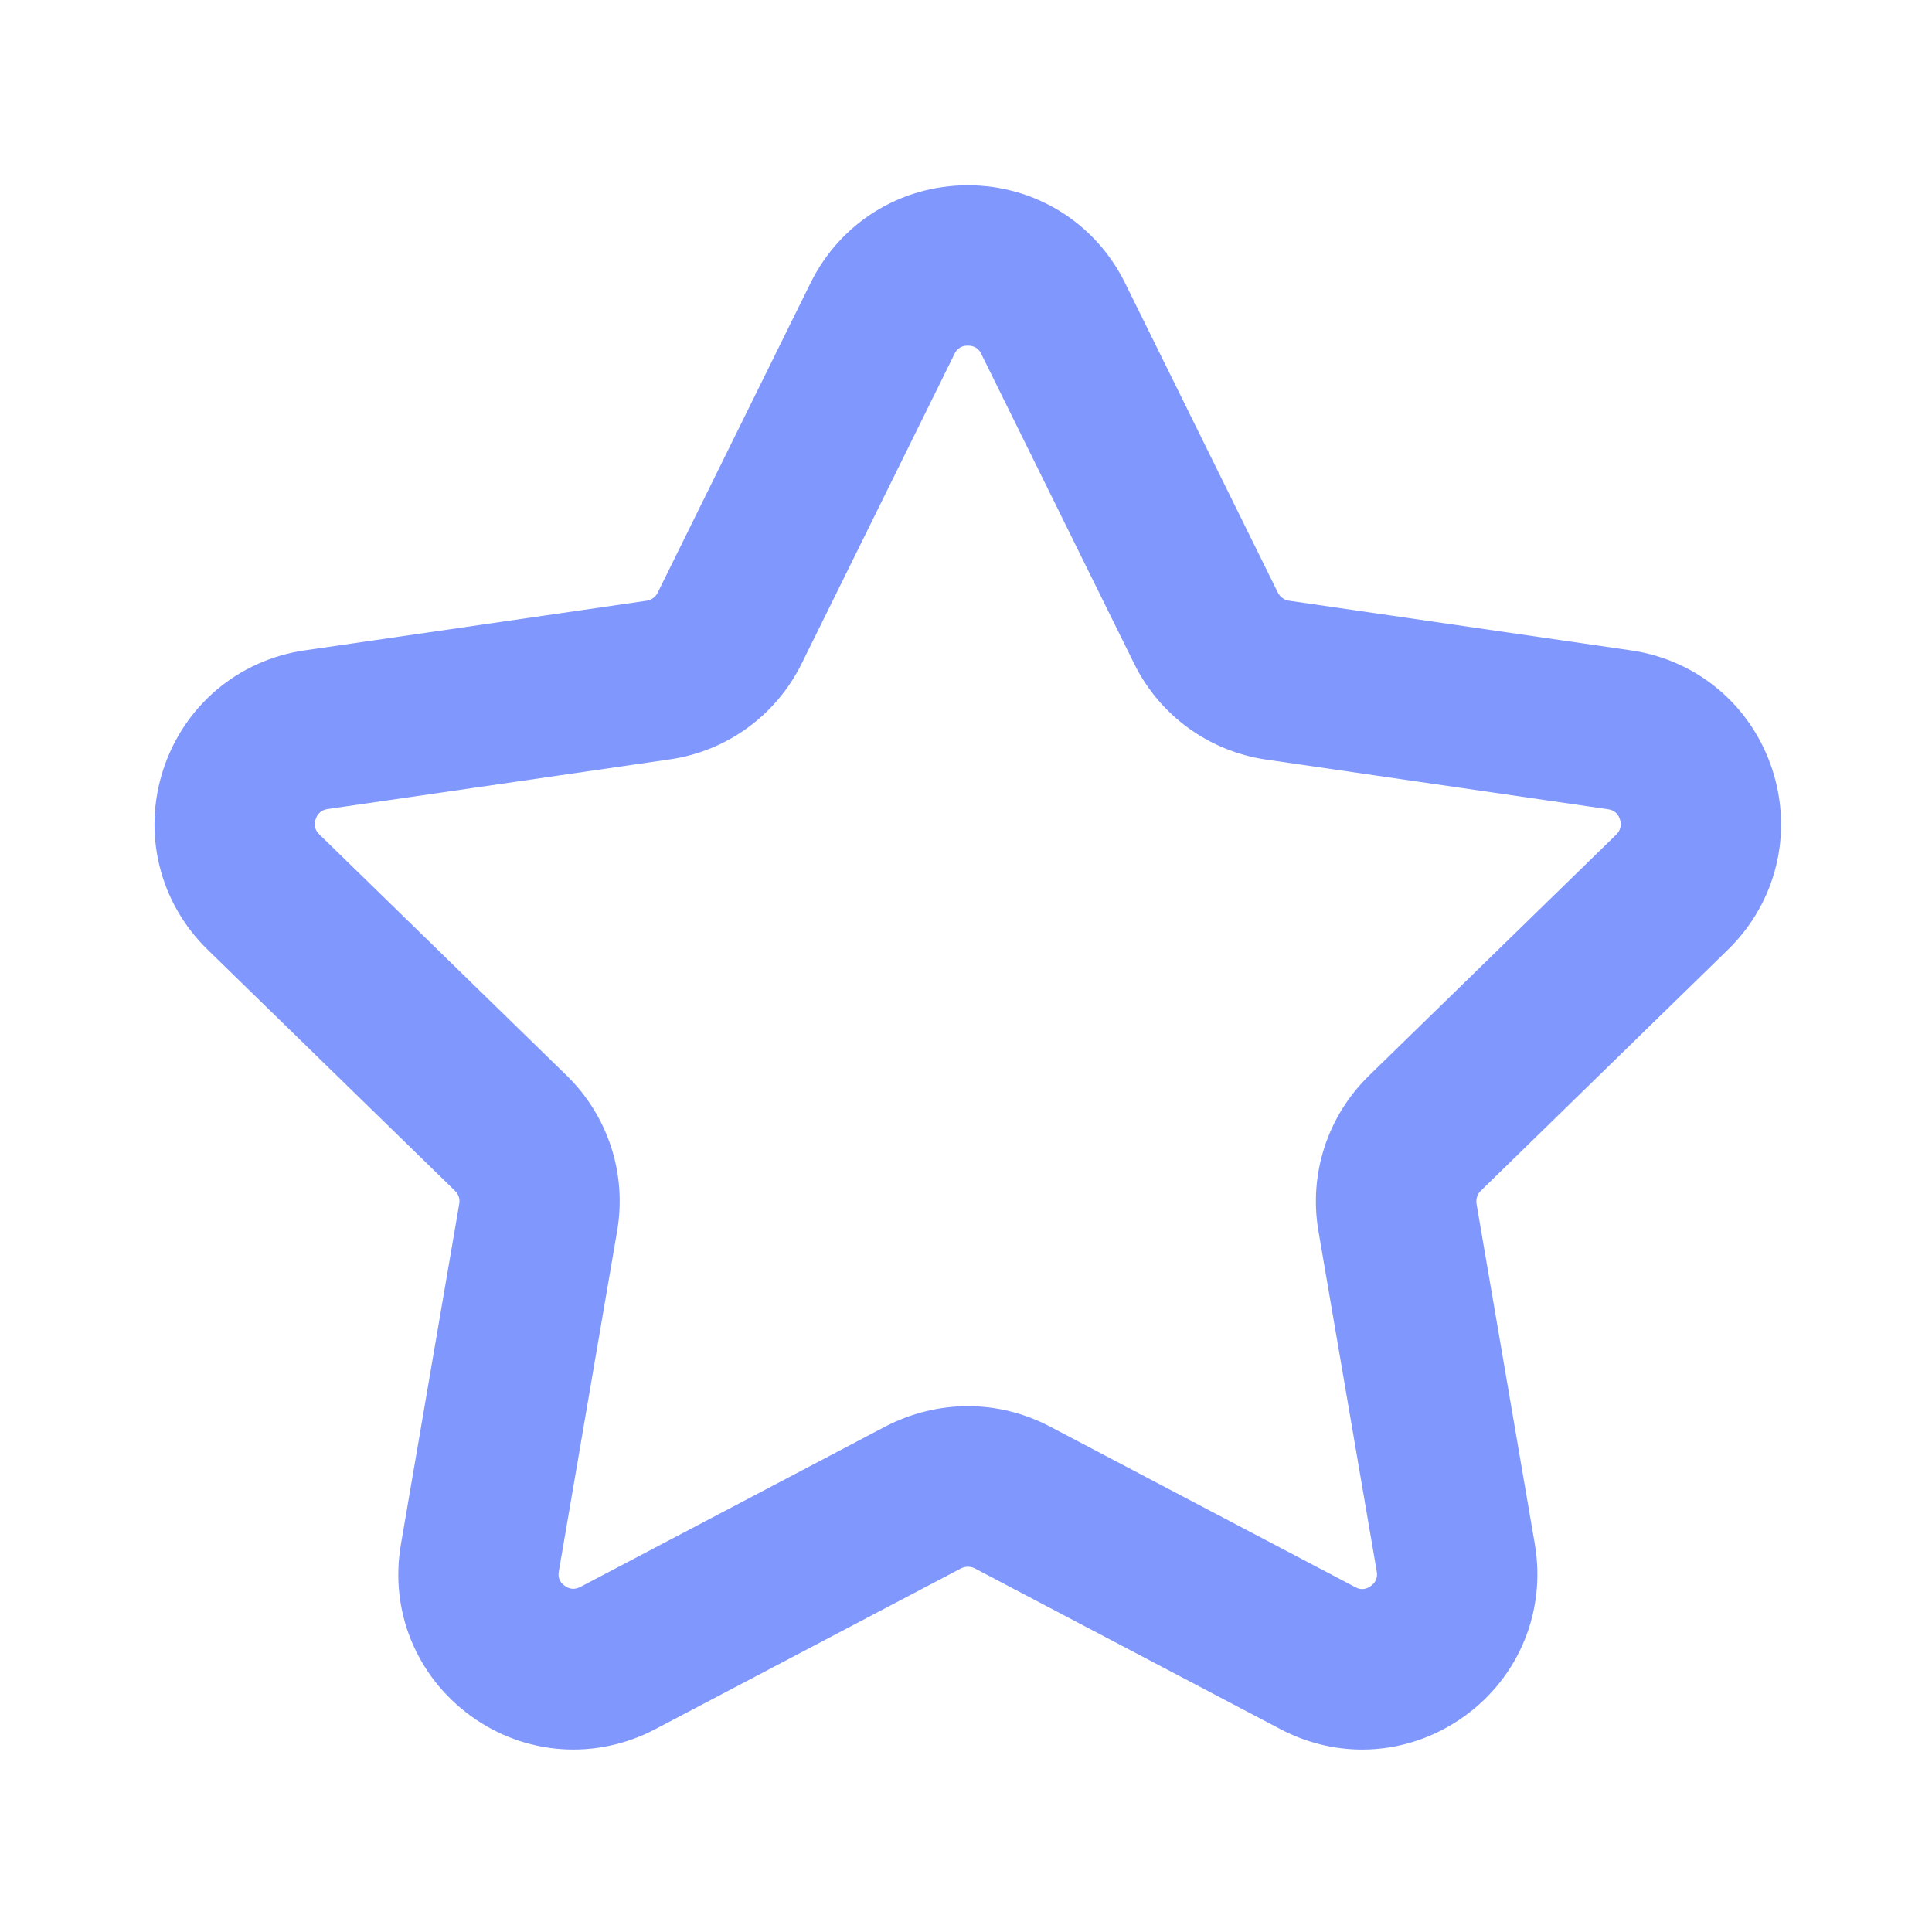 <?xml version="1.0" standalone="no"?><!DOCTYPE svg PUBLIC "-//W3C//DTD SVG 1.1//EN" "http://www.w3.org/Graphics/SVG/1.1/DTD/svg11.dtd"><svg t="1689910487934" class="icon" viewBox="0 0 1024 1024" version="1.1" xmlns="http://www.w3.org/2000/svg" p-id="4856" xmlns:xlink="http://www.w3.org/1999/xlink" width="200" height="200"><path d="M722 927.3c-14.8 0-29.6-3.6-43.3-10.8l-162-85.2c-2.3-1.2-5.1-1.2-7.4 0l-162 85.2c-31.6 16.6-69.1 13.9-97.9-7.1-28.8-21-43-55.8-36.9-90.9l30.9-180.4c0.5-2.6-0.4-5.2-2.3-7L110 503.3c-25.5-24.9-34.5-61.4-23.5-95.3s39.8-58.2 75-63.3l181.2-26.3c2.6-0.4 4.8-2 5.9-4.3l81-164.1c15.8-32 47.7-51.8 83.4-51.8 35.6 0 67.6 19.9 83.3 51.8l81 164.1c1.2 2.3 3.4 4 6 4.3l181.1 26.3c35.3 5.1 64 29.4 75 63.3s2 70.4-23.5 95.3l-131 127.8c-1.9 1.8-2.7 4.4-2.3 7l30.9 180.4c6 35.1-8.2 70-37 90.9-16.2 11.8-35.3 17.9-54.5 17.9z m-209-182c14.9 0 29.7 3.6 43.3 10.7l162 85.2c1.1 0.6 4.3 2.3 8.3-0.6 2.6-1.9 3.7-4.5 3.1-7.7l-30.9-180.4c-5.2-30.2 4.8-60.9 26.7-82.3l131.1-127.8c2.3-2.3 3-5 2-8.1-1.5-4.7-5.2-5.2-6.4-5.4l-181.1-26.3c-30.3-4.4-56.5-23.4-70-50.9l-81-164.1c-0.5-1.1-2.2-4.4-7.1-4.4-4.9 0-6.6 3.3-7.1 4.4l-81 164.1c-13.5 27.4-39.7 46.5-70 50.8l-181.2 26.3c-3.2 0.5-5.4 2.3-6.4 5.4-1.5 4.7 1.1 7.2 2 8.1l131.1 127.8c21.9 21.4 31.9 52.1 26.7 82.3l-30.9 180.4c-0.2 1.2-0.9 4.8 3.1 7.7 2.6 1.9 5.4 2.1 8.3 0.6l162-85.2c13.7-7 28.5-10.6 43.4-10.6z" fill="#8097FD" p-id="4857"></path></svg>